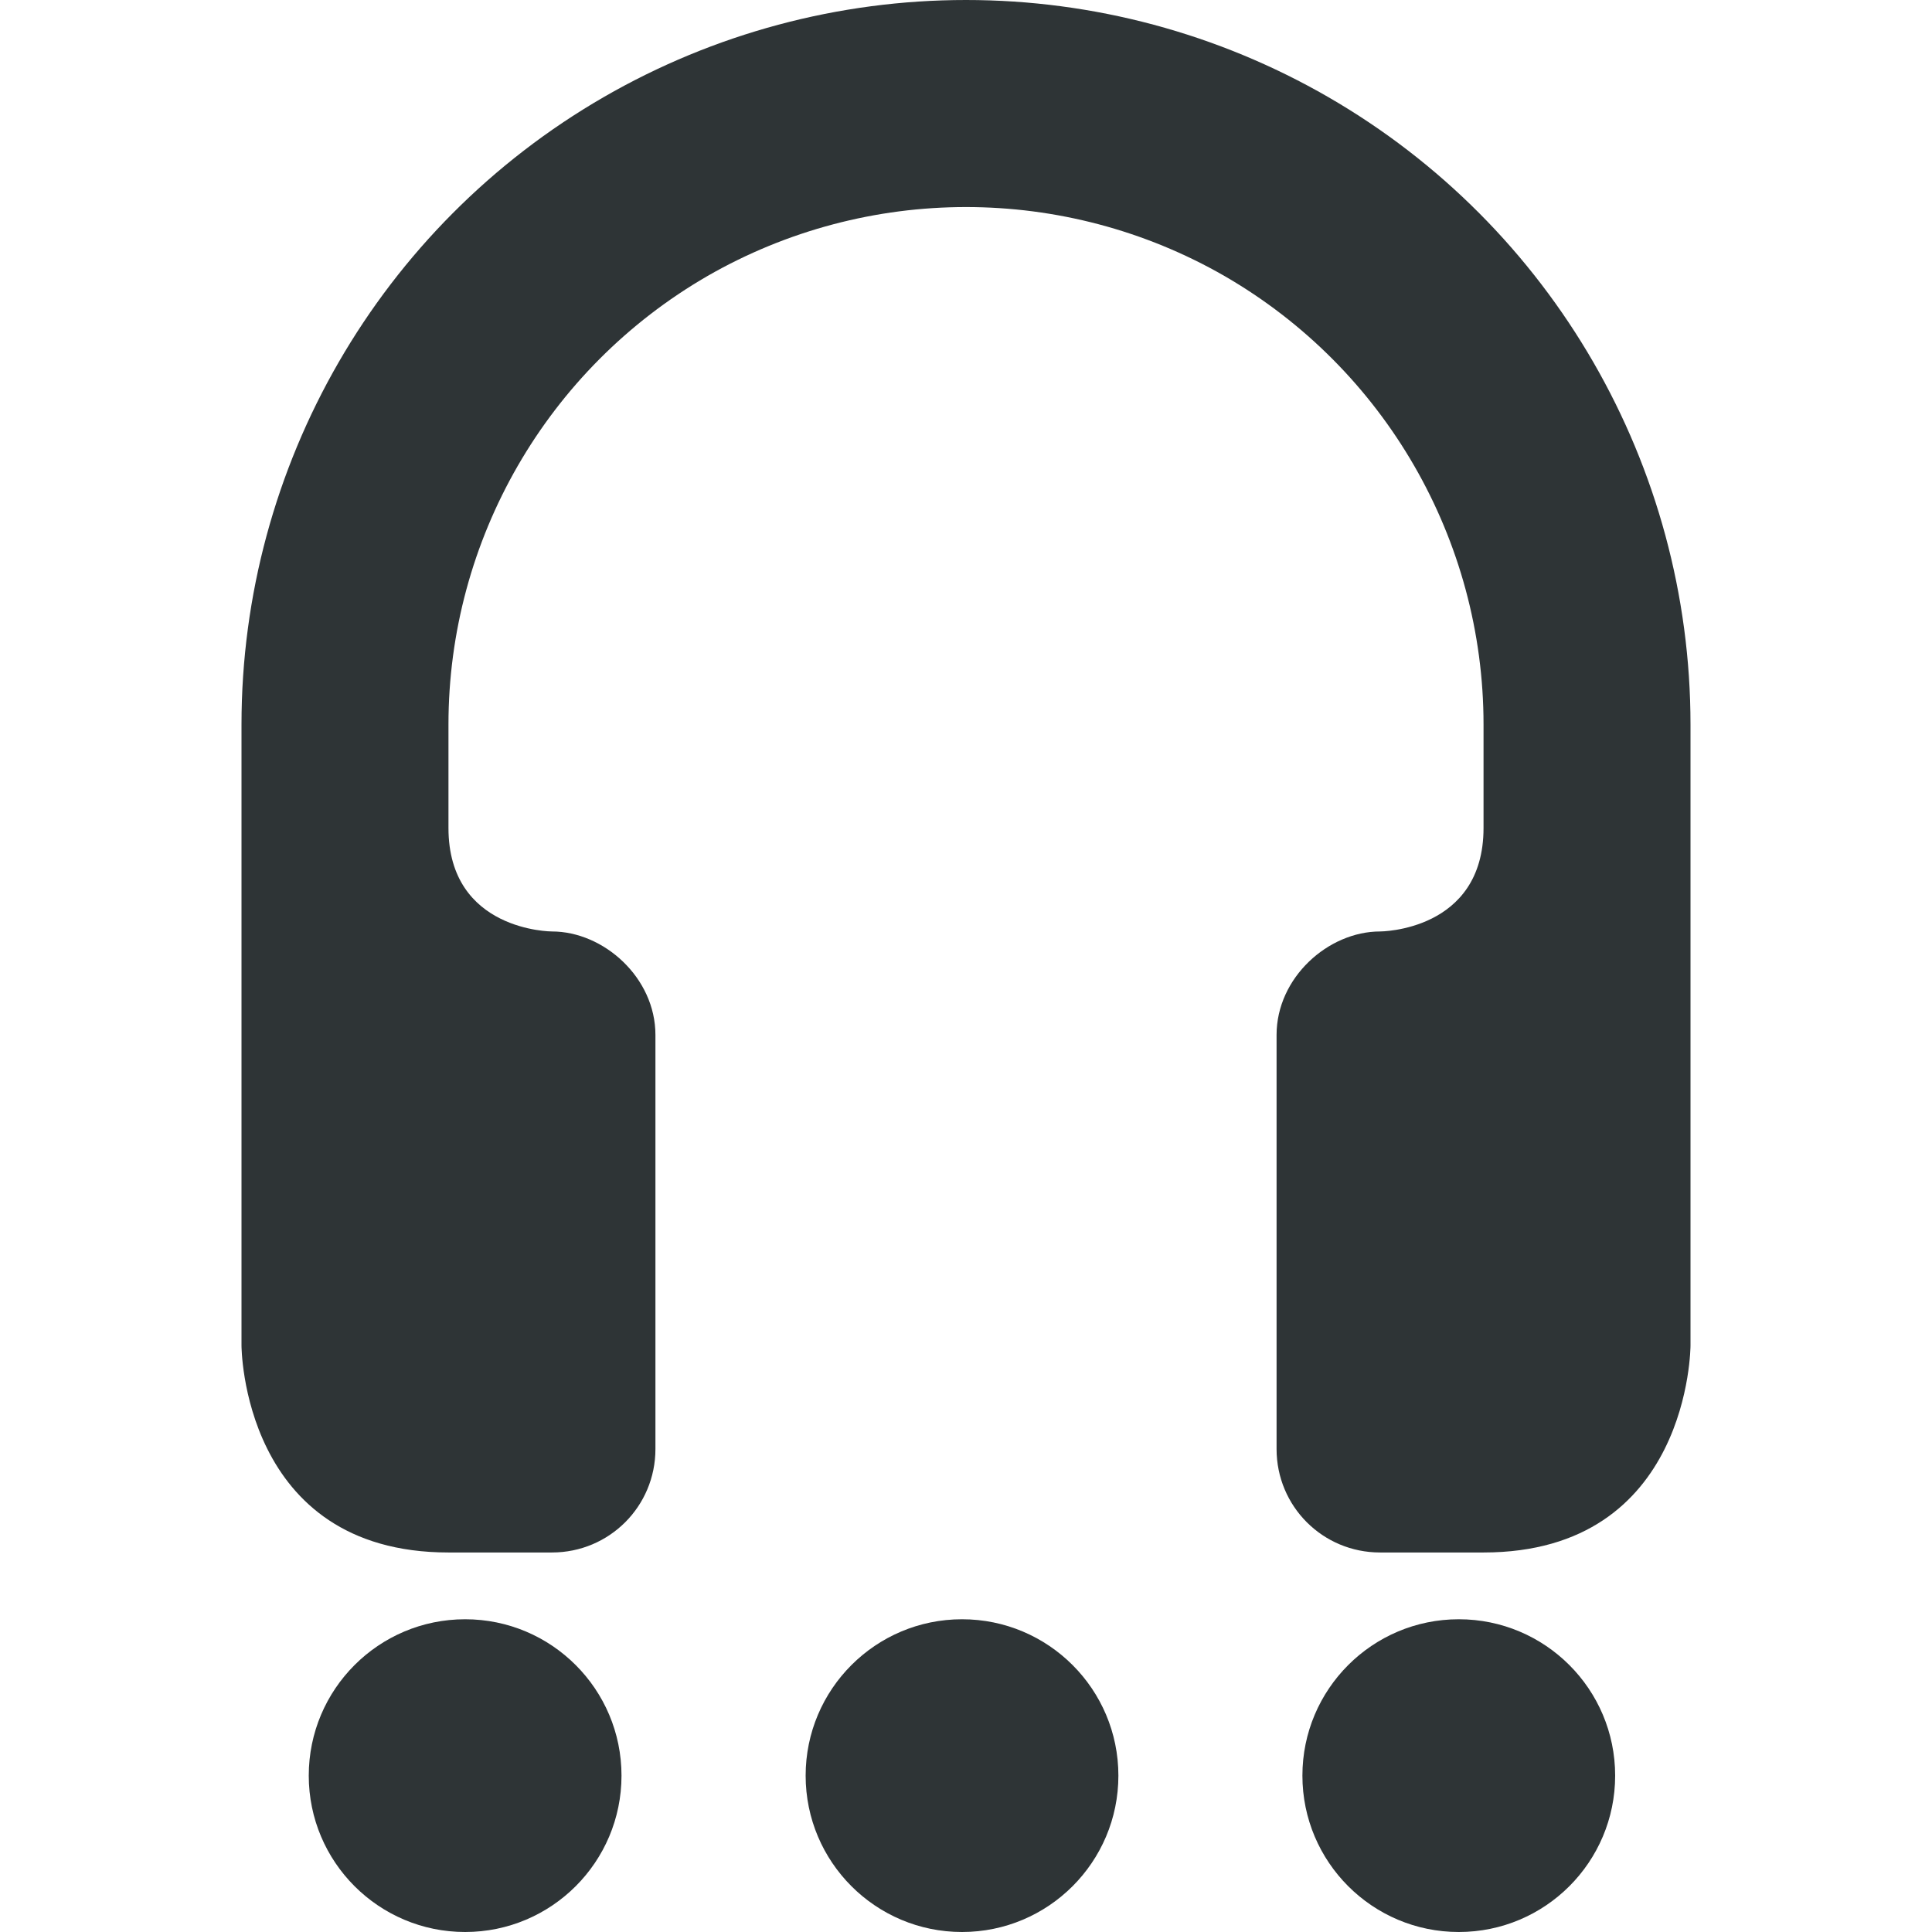 <svg height="16" viewBox="0 0 16 16" width="16" xmlns="http://www.w3.org/2000/svg"><g fill="#2e3436"><circle cx="12.081" cy="14.705" r="1.295"/><circle cx="3.852" cy="14.705" r="1.295"/><circle cx="7.967" cy="14.705" r="1.295"/><path d="m8 0c-1.055 0-2.089.278-3 .804-1.855 1.071-3 3.054-3 5.196v5.143s0 1.714 1.714 1.714h.857c.475 0 .857-.382.857-.857v-3.429c0-.475-.429-.857-.857-.857 0 0-.857 0-.857-.857v-.857c0-1.53.817-2.946 2.143-3.713 1.326-.763 2.96-.763 4.286 0 1.326.767 2.143 2.183 2.143 3.713v.857c0 .857-.857.857-.857.857-.429 0-.857.382-.857.857v3.429c0 .475.382.857.857.857h.857c1.714 0 1.714-1.714 1.714-1.714v-5.143c0-2.143-1.145-4.125-3-5.196-.911-.526-1.945-.804-3-.804zm0 0" stroke-width="1"/></g></svg>